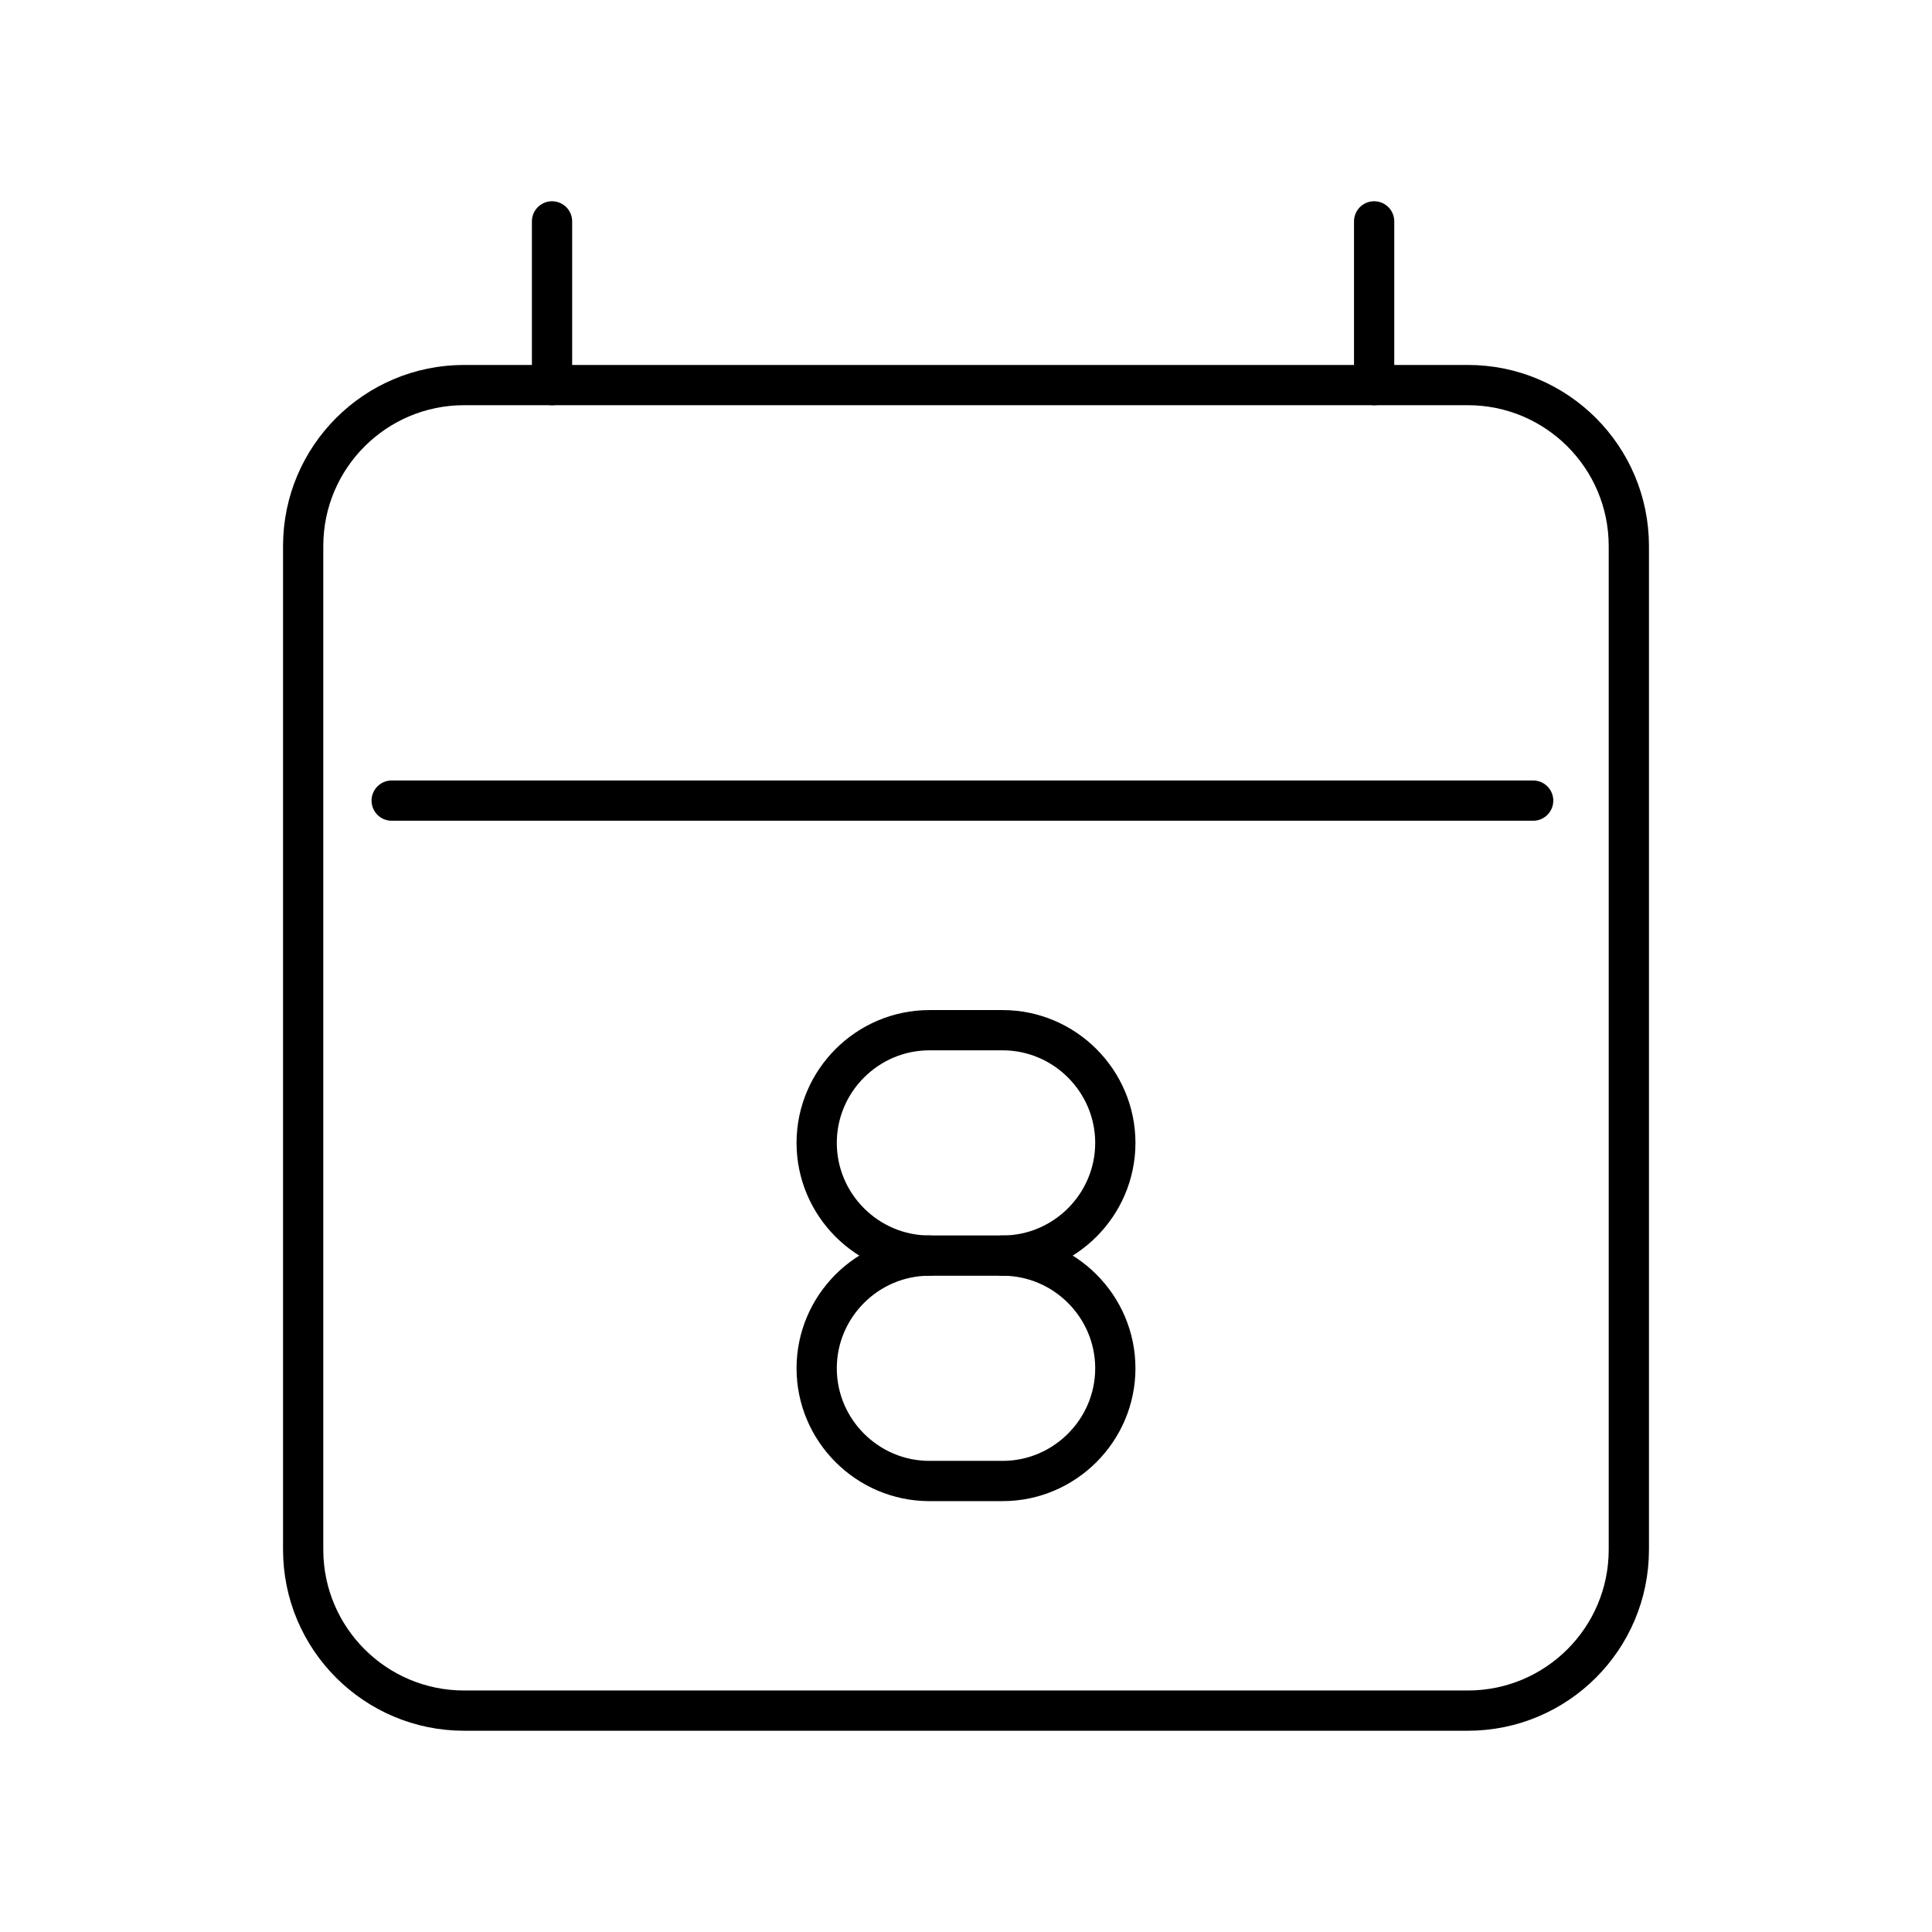 <?xml version="1.0" encoding="UTF-8"?><svg xmlns="http://www.w3.org/2000/svg" viewBox="0 0 48 48"><defs><style>.g{fill:none;stroke:#000;stroke-linecap:round;stroke-linejoin:round;}</style></defs><g id="a"><path class="g" d="M24.91,31.195h-1.82c-1.54,0-2.8,1.26-2.8,2.8h0c0,1.54,1.26,2.8,2.8,2.8h1.82c1.54,0,2.8-1.26,2.8-2.8h0c0-1.54-1.26-2.8-2.8-2.8Z"/><path class="g" d="M24.91,31.195c1.54,0,2.8-1.26,2.8-2.8h0c0-1.54-1.26-2.8-2.8-2.8h-1.82c-1.54,0-2.8,1.26-2.8,2.8h0c0,1.54,1.26,2.8,2.8,2.8"/></g><g id="b"><path id="c" class="g" d="M11.532,9.567h24.936c2.209,0,4,1.791,4,4v24.933c0,2.209-1.791,4-4,4H11.532c-2.209,0-4-1.791-4-4V13.567c0-2.209,1.791-4,4-4Z"/><path id="d" class="g" d="M13.715,5.5v4.068"/><path id="e" class="g" d="M34.14,5.5v4.068"/><path id="f" class="g" d="M9.731,19.891h28.36"/></g></svg>